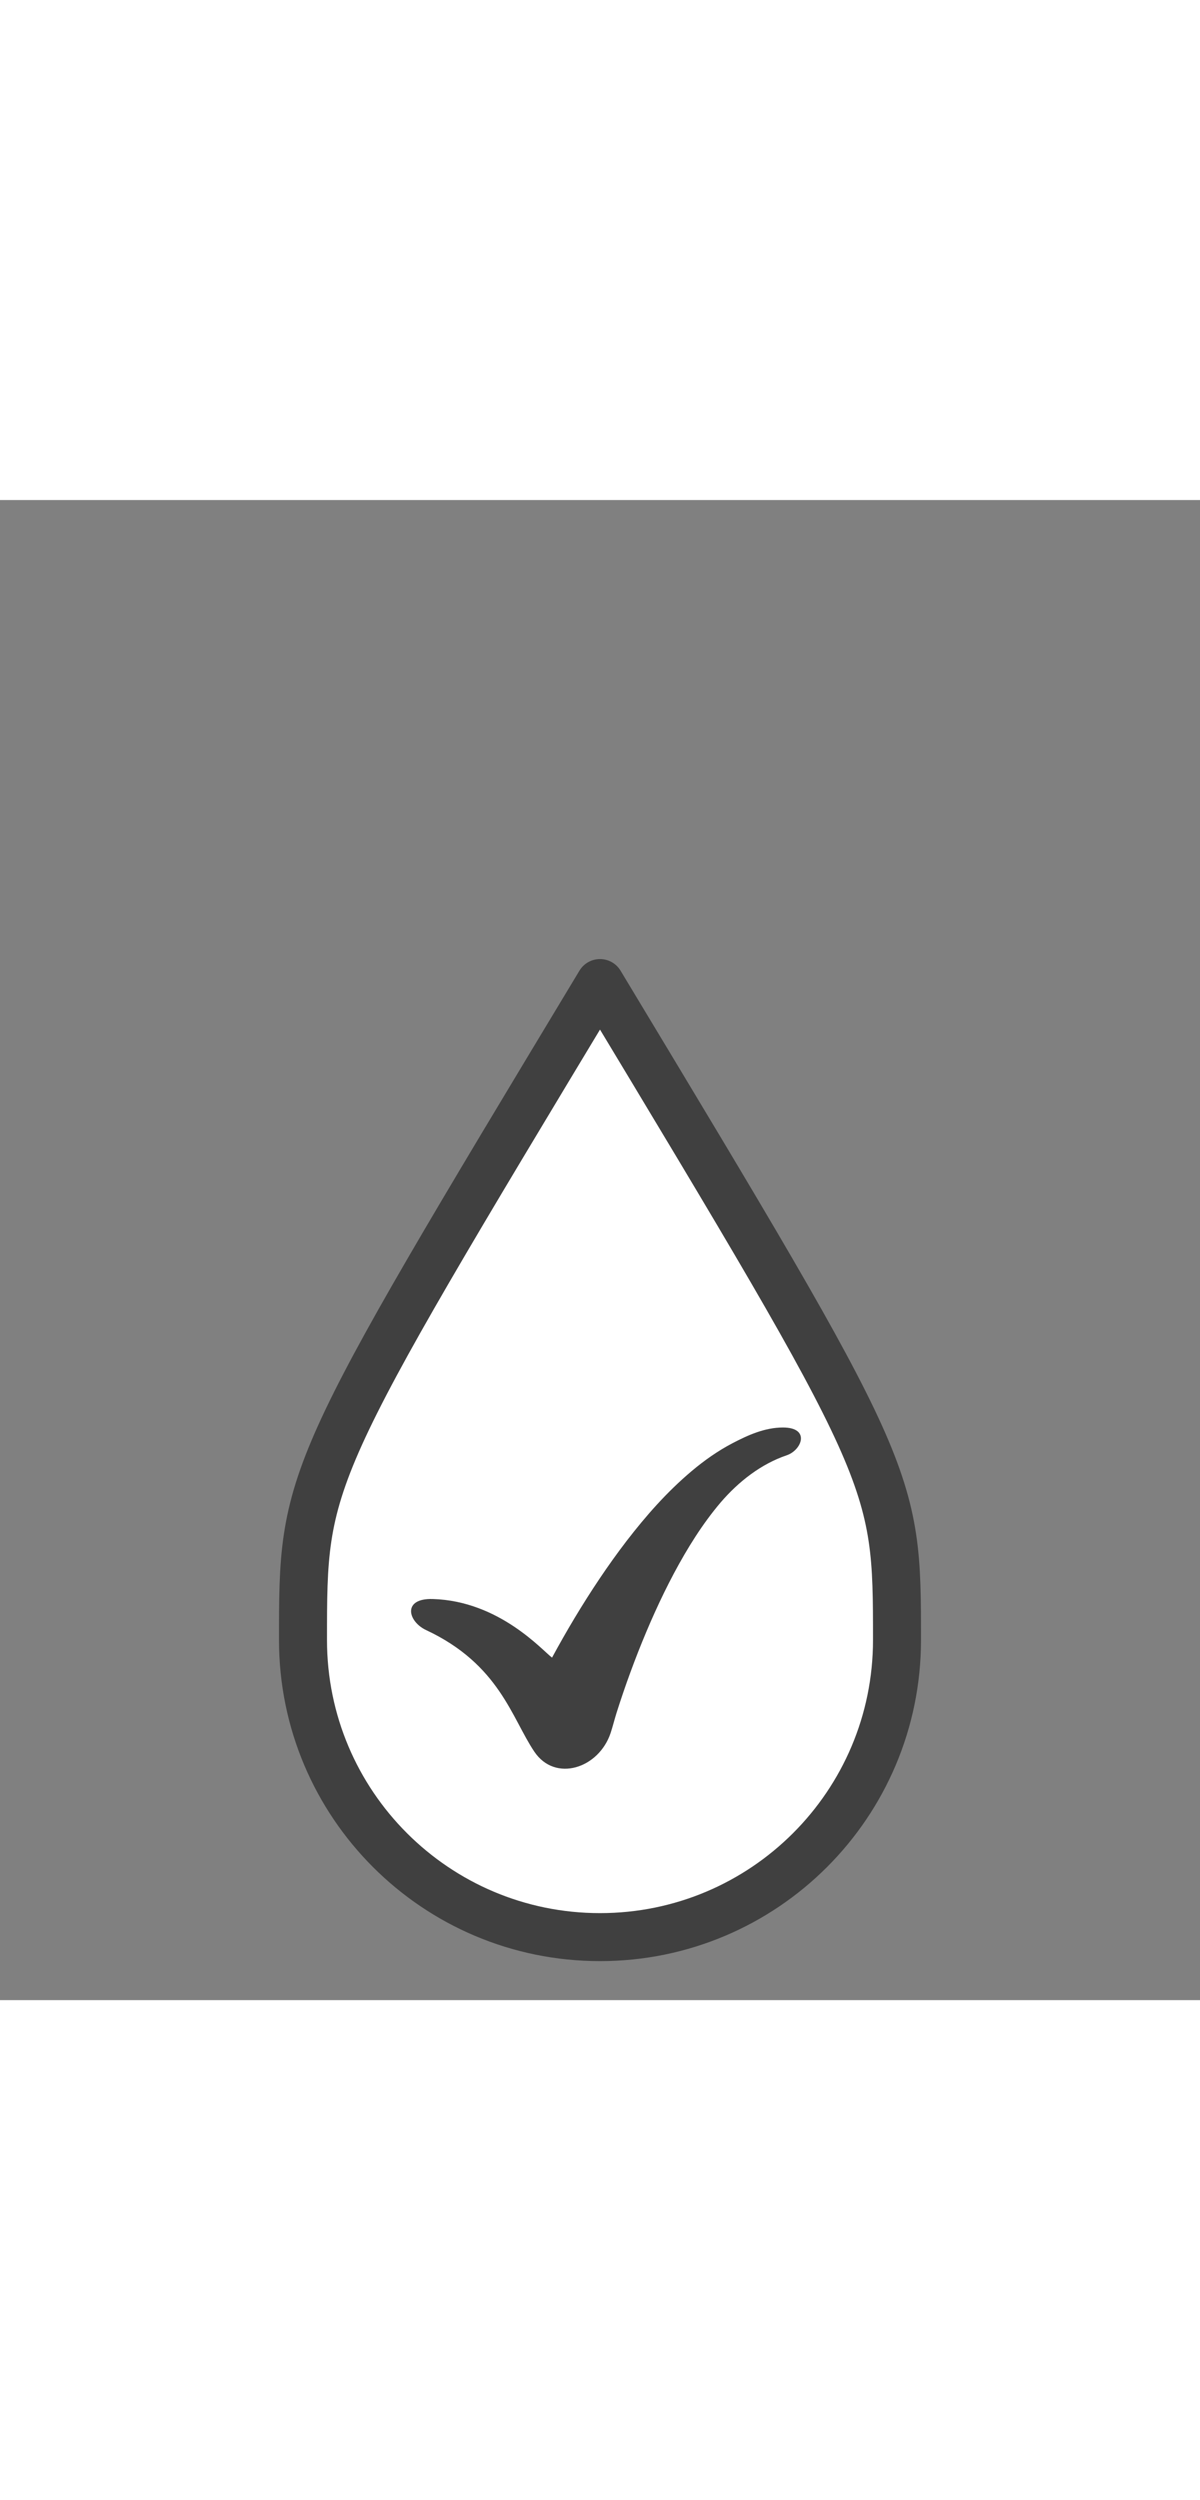 

<svg xmlns="http://www.w3.org/2000/svg" xmlns:xlink="http://www.w3.org/1999/xlink" version="1.1" x="0px" y="30px" length="60px" width="60px" viewBox="0 -30 100 125" style="enable-background:new 0 0 100 100;" xml:space="preserve"><rect x="0" y="-30" width="100" height="125" fill="#808080" stroke="none"/><g><g><path style="" d="M74.75,65    c0,13.669-11.081,24.75-24.75,24.75S25.25,78.669,25.25,65s0-13.669,24.75-54.75C74.75,51.331,74.75,51.331,74.75,65z" fill="#FFFFFF" stroke="#404040" stroke-width="4" stroke-linejoin="round" stroke-miterlimit="10"/>
<svg xmlns="http://www.w3.org/2000/svg" xmlns:xlink="http://www.w3.org/1999/xlink" version="1.1" width="80px" height="80px" x="10.5px" y="29.5px" viewBox="0 0 100 125" enable-background="new 0 0 100 100" xml:space="preserve"><path fill="#404040" d="M73.038,27.787c-2.369,0.001-4.565,1.003-6.528,2.025c-1.969,1.029-3.739,2.288-5.358,3.652  c-3.245,2.735-5.969,5.851-8.459,9.08c-2.483,3.238-4.715,6.614-6.793,10.068c-1.013,1.69-1.987,3.403-2.926,5.137  c-1.244-0.912-6.843-7.369-15.522-7.631c-4.006-0.121-3.256,2.929-0.882,4.042c9.558,4.479,11.138,11.441,14.1,15.839  c2.714,4.028,8.401,2.174,9.935-2.448c0.25-0.753,0.491-1.714,0.761-2.582c0.279-0.886,0.57-1.774,0.874-2.661  c0.605-1.773,1.253-3.538,1.94-5.288c1.377-3.496,2.907-6.933,4.659-10.23c1.755-3.29,3.725-6.462,6.089-9.244  c2.358-2.747,5.288-5.018,8.601-6.14C75.516,30.73,76.633,27.785,73.038,27.787z"/></svg>
</g></g></svg>
